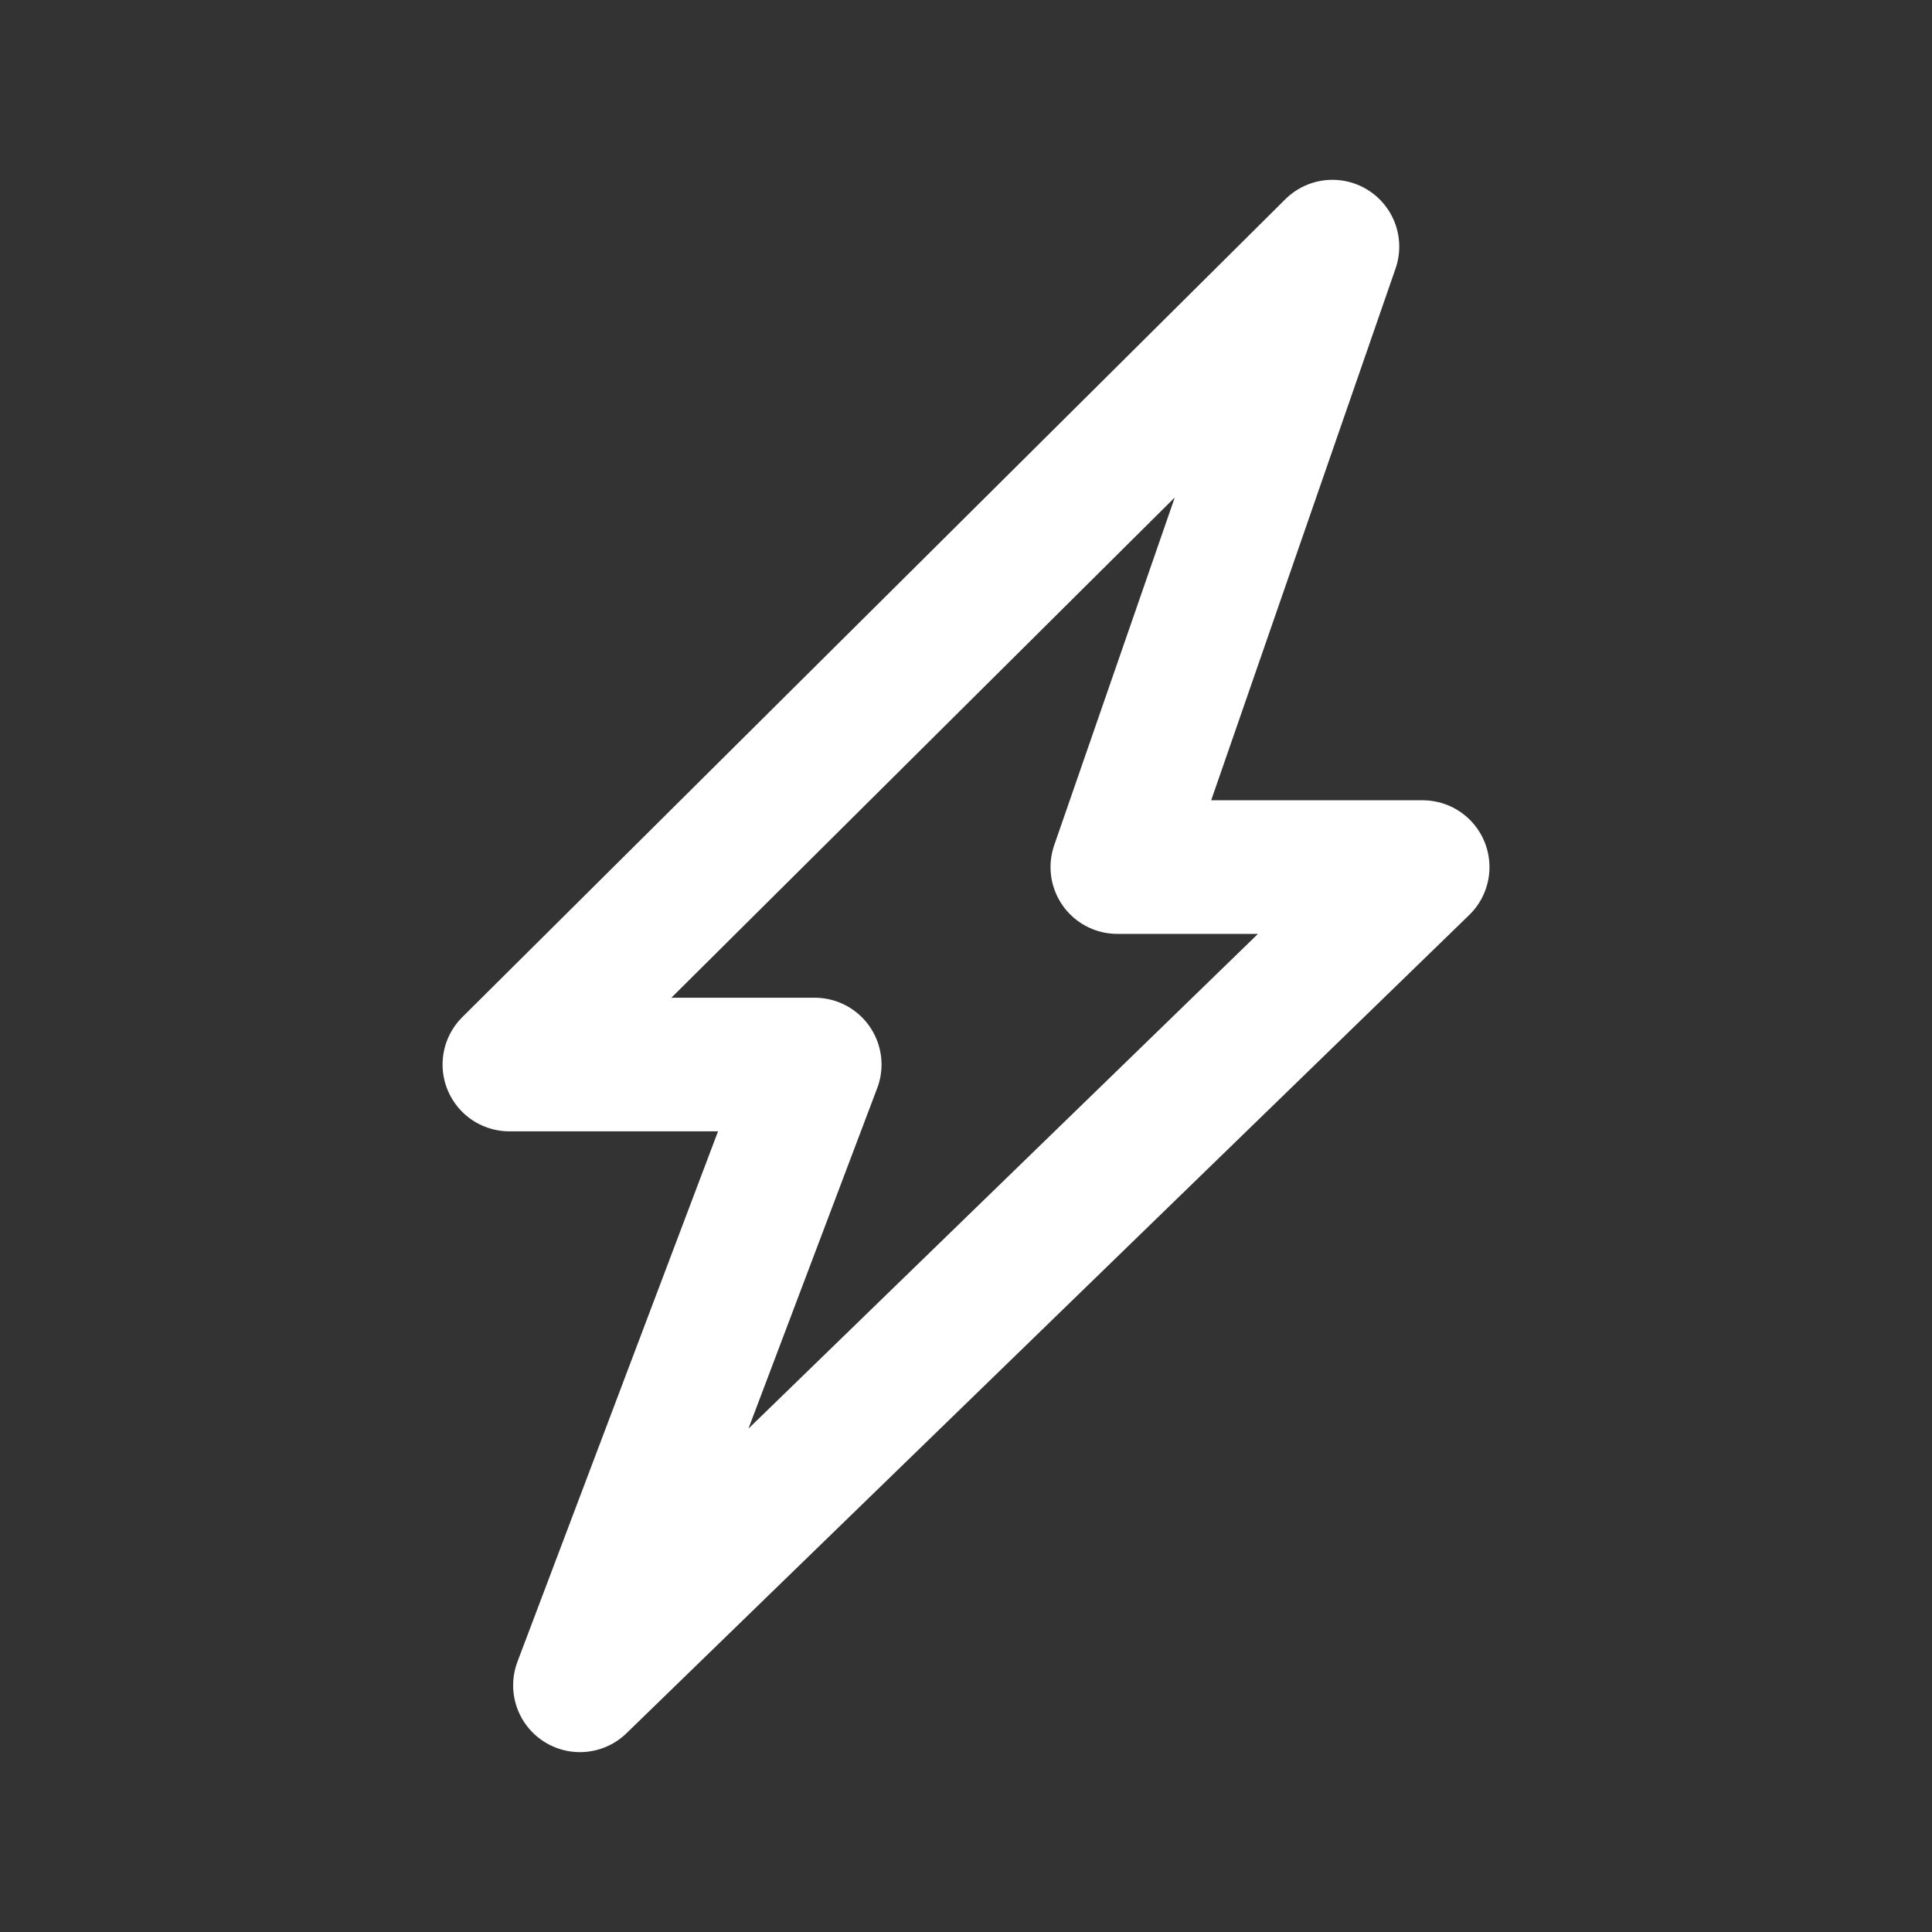 <!-- Generated by IcoMoon.io -->
<svg version="1.1" xmlns="http://www.w3.org/2000/svg" width="40" height="40" viewBox="0 0 40 40">
<rect x="0" y="0" width="40" height="40" fill="#333333" stroke="none"/>
<title>ut-energy</title>
<path fill="none" stroke-linejoin="round" stroke-linecap="round" stroke-miterlimit="10" stroke-width="2.766" stroke="#fff" d="M27.586 5.106l-17.040 16.934h6.322l-4.861 12.853 17.448-16.941h-6.322l4.454-12.846z"></path>
</svg>

